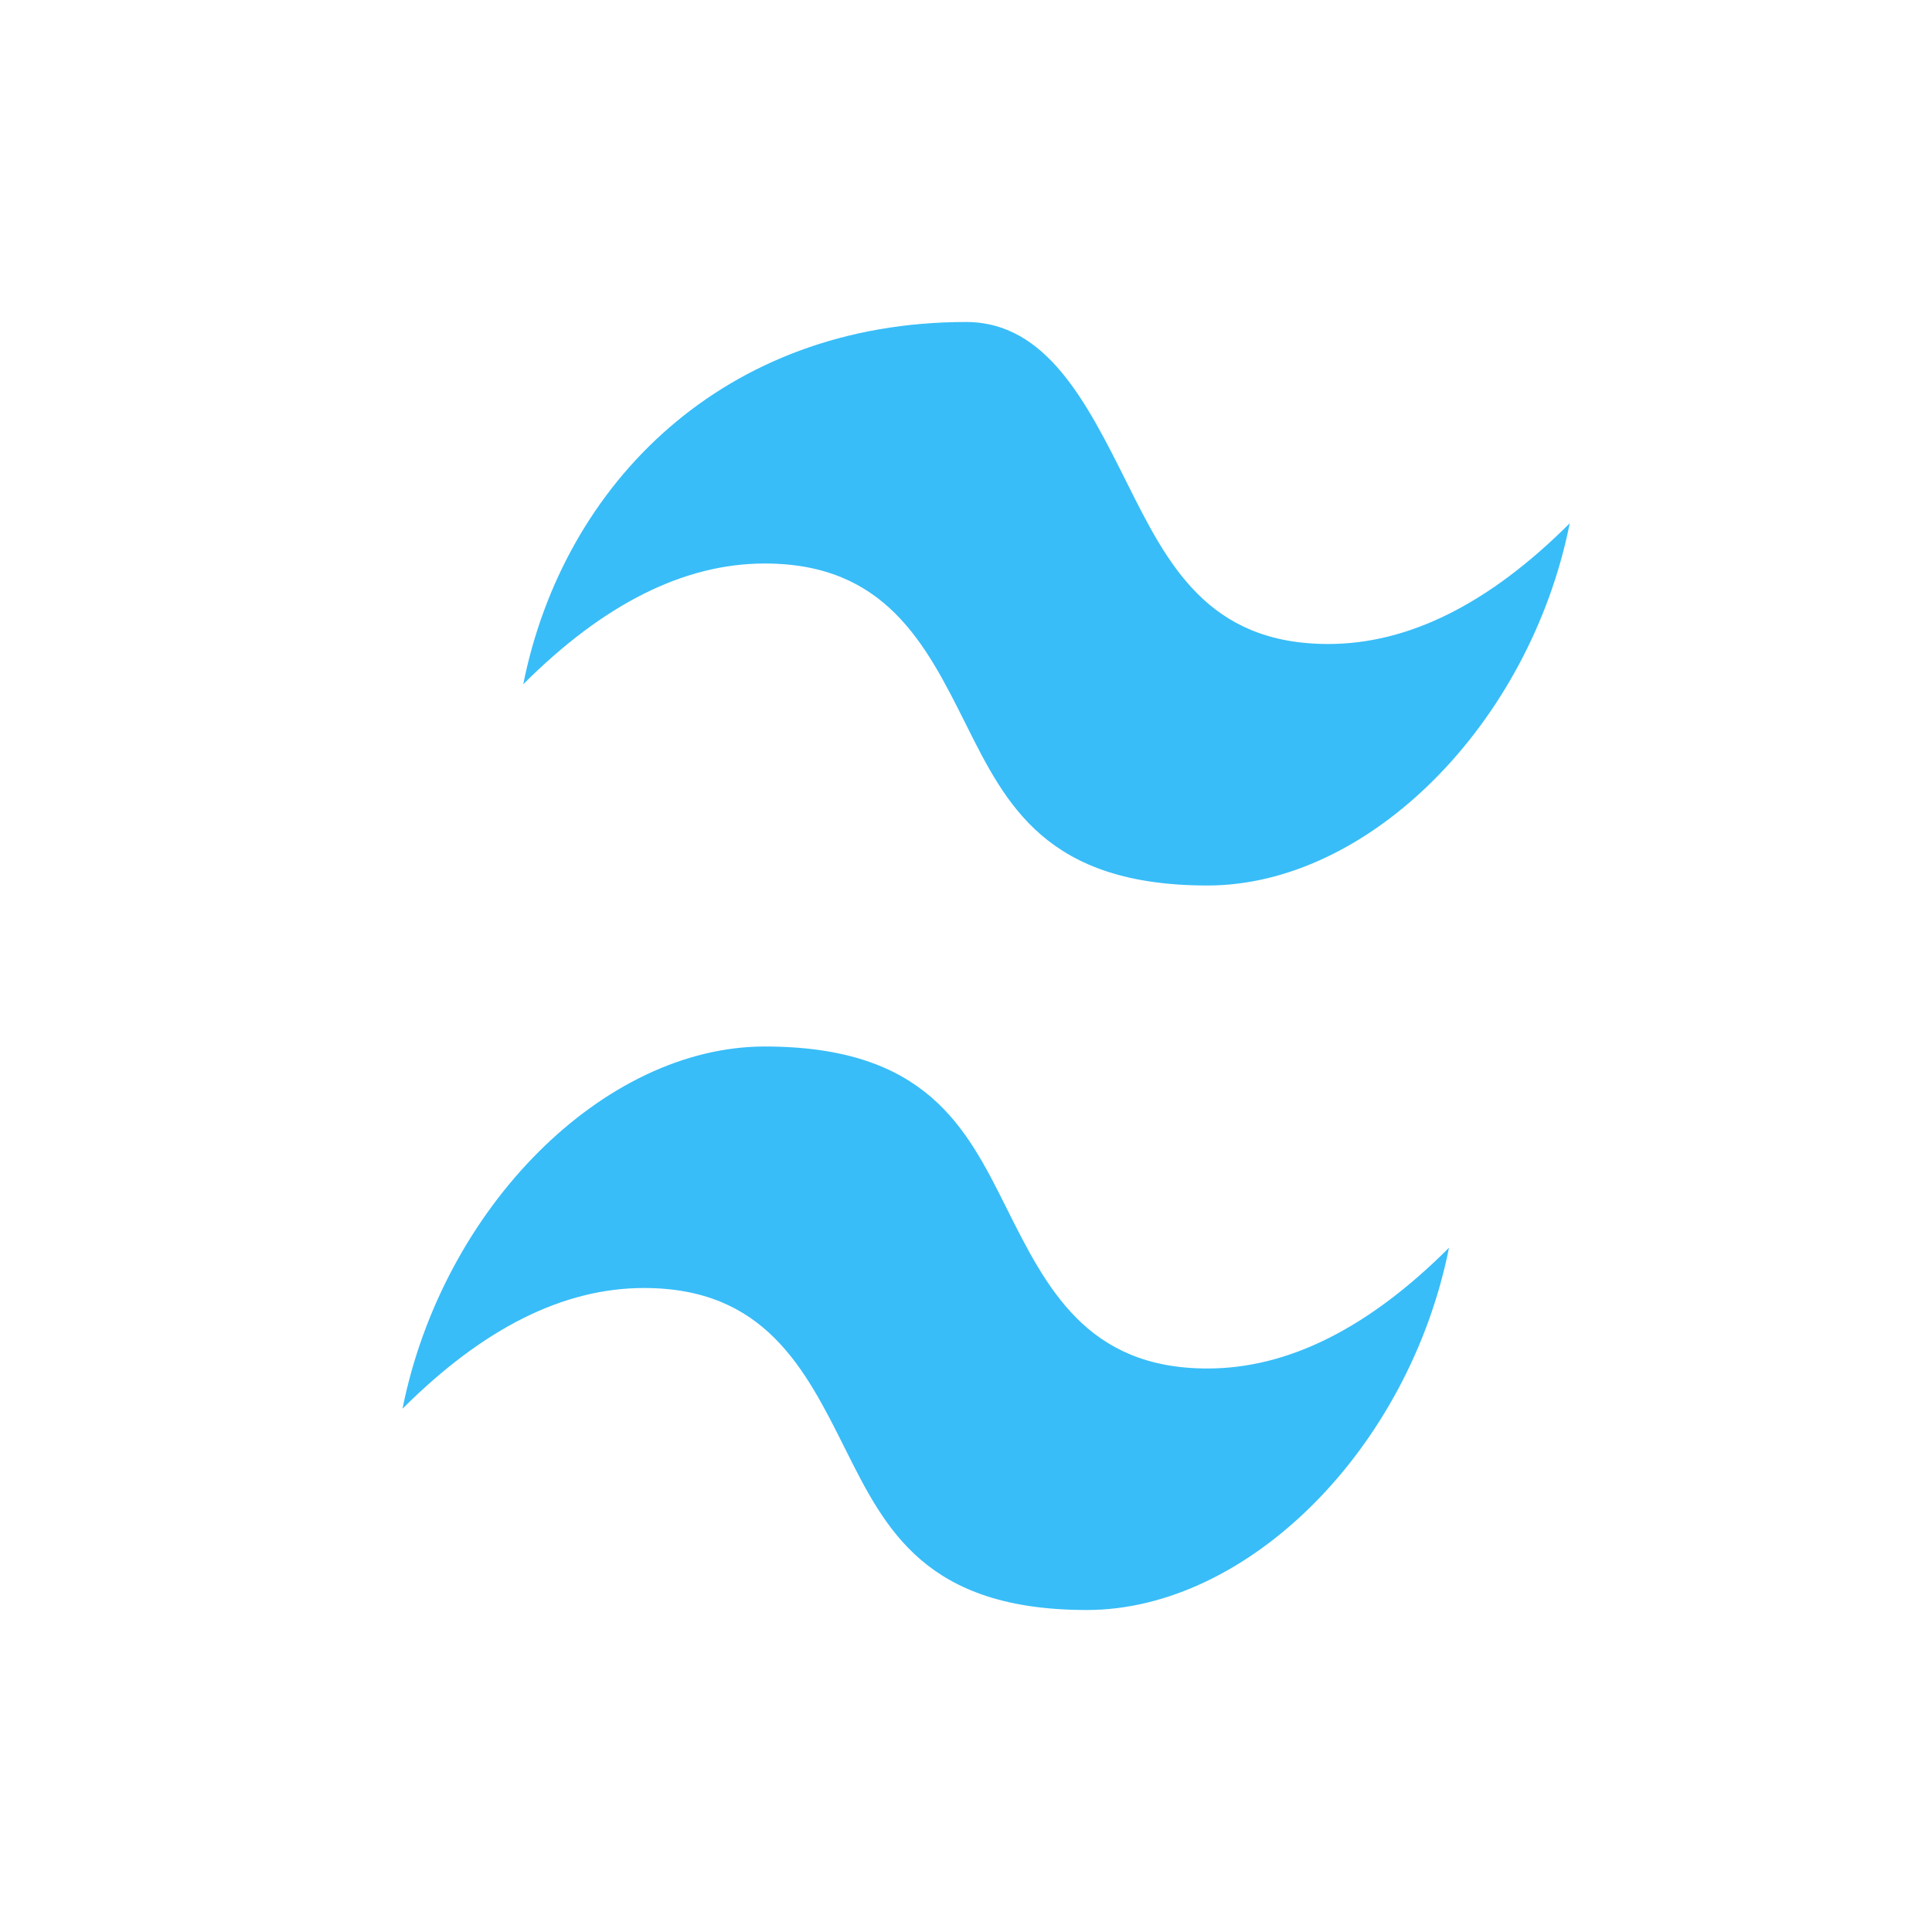 <svg xmlns="http://www.w3.org/2000/svg" width="100" height="100" viewBox="0 0 24 24" fill="none">
  <path fill="#38BDF8" d="M12 4C9 4 7 6 6.5 8.5C7.5 7.5 8.5 7 9.5 7C11 7 11.5 8 12 9C12.5 10 13 11 15 11C17 11 19 9 19.5 6.5C18.5 7.5 17.5 8 16.5 8C15 8 14.5 7 14 6C13.5 5 13 4 12 4ZM9.5 13C7.5 13 5.5 15 5 17.5C6 16.5 7 16 8 16C9.5 16 10 17 10.5 18C11 19 11.5 20 13.5 20C15.5 20 17.5 18 18 15.5C17 16.5 16 17 15 17C13.5 17 13 16 12.5 15C12 14 11.5 13 9.5 13Z"/>
</svg>

